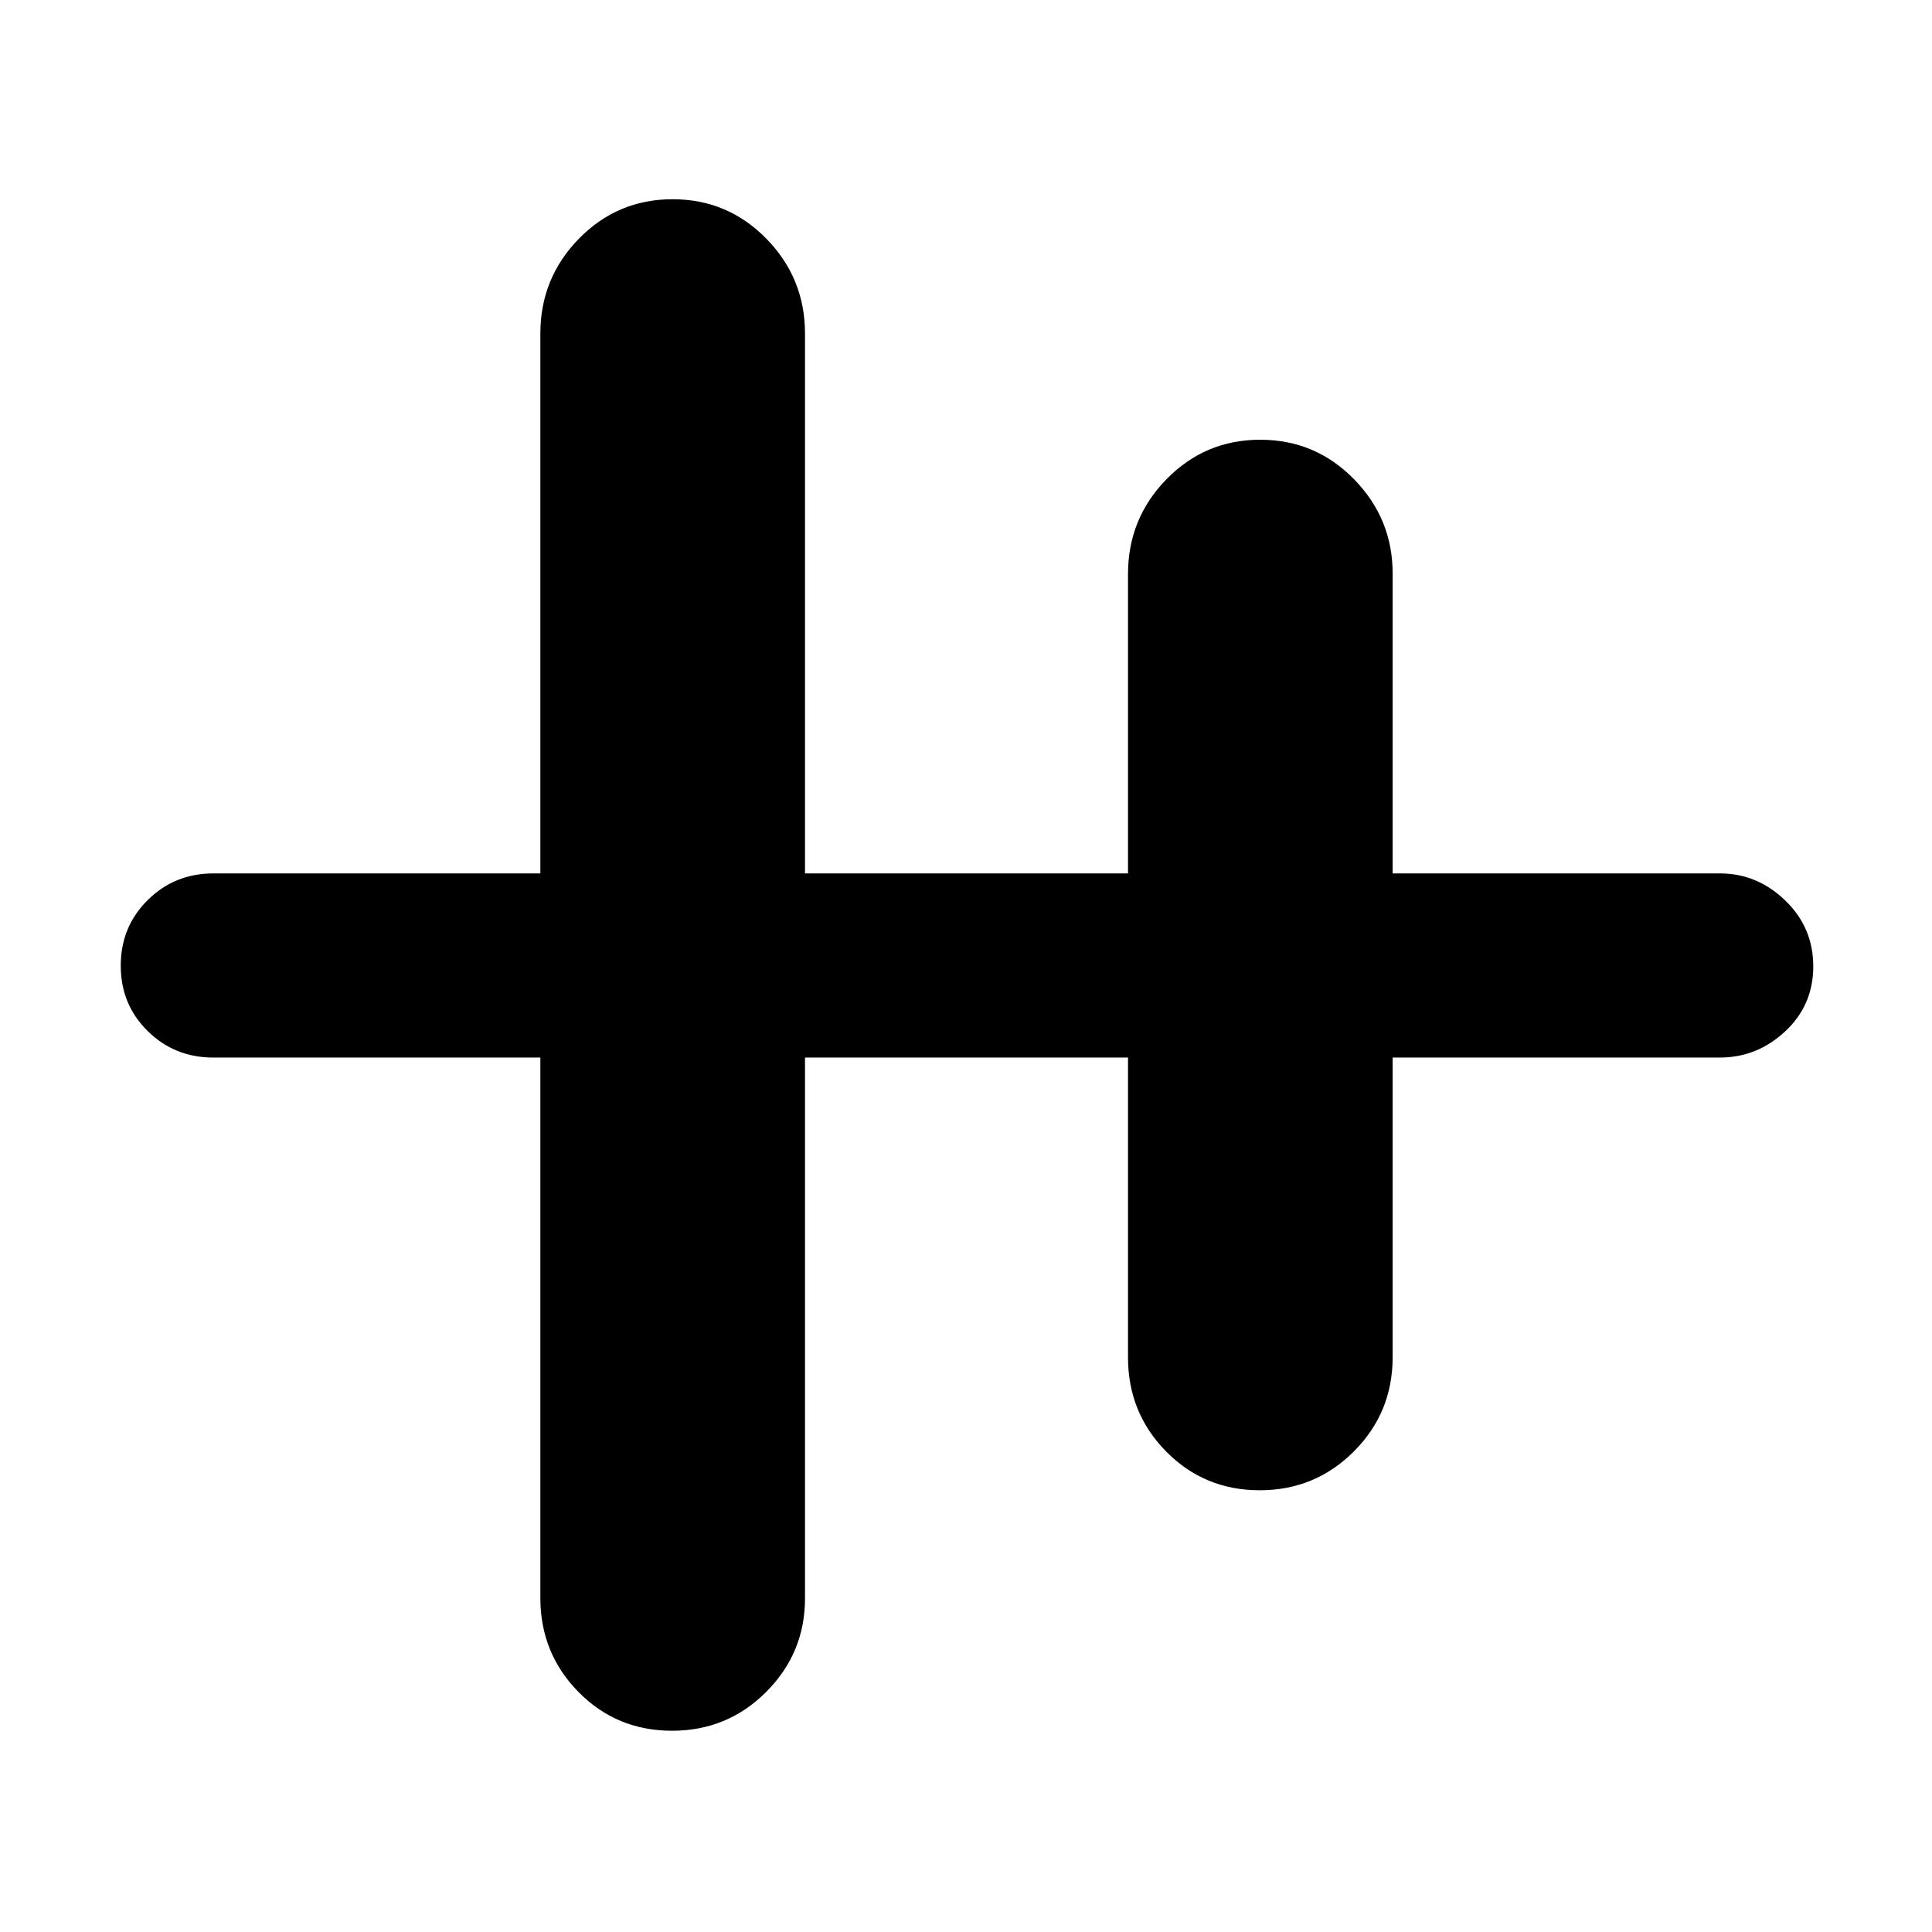 <svg xmlns="http://www.w3.org/2000/svg" height="48" viewBox="0 -960 960 960" width="48"><path d="M333.94-100q-27.52 0-46.48-19.25Q268.5-138.5 268.5-166v-268.5H106q-19.25 0-32.62-13.18Q60-460.85 60-480.18q0-19.32 13.38-32.57Q86.75-526 106-526h162.5v-268.28q0-27.51 19.16-47.12 19.17-19.6 46.55-19.6 27.37 0 46.58 19.6Q400-821.79 400-794.28V-526h160.5v-148.76q0-27.57 19.16-47.16 19.17-19.58 46.55-19.58 27.37 0 46.58 19.6Q692-702.29 692-675v149h162.71q18.42 0 32.35 13.43Q901-499.15 901-479.82q0 19.32-13.97 32.32-13.98 13-32.53 13H692v148.88q0 27.54-19.27 46.83-19.26 19.29-46.79 19.29-27.52 0-46.48-19.25Q560.5-258 560.5-285.5v-149H400v268.74q0 27.13-19.27 46.45Q361.47-100 333.94-100Z"/></svg>